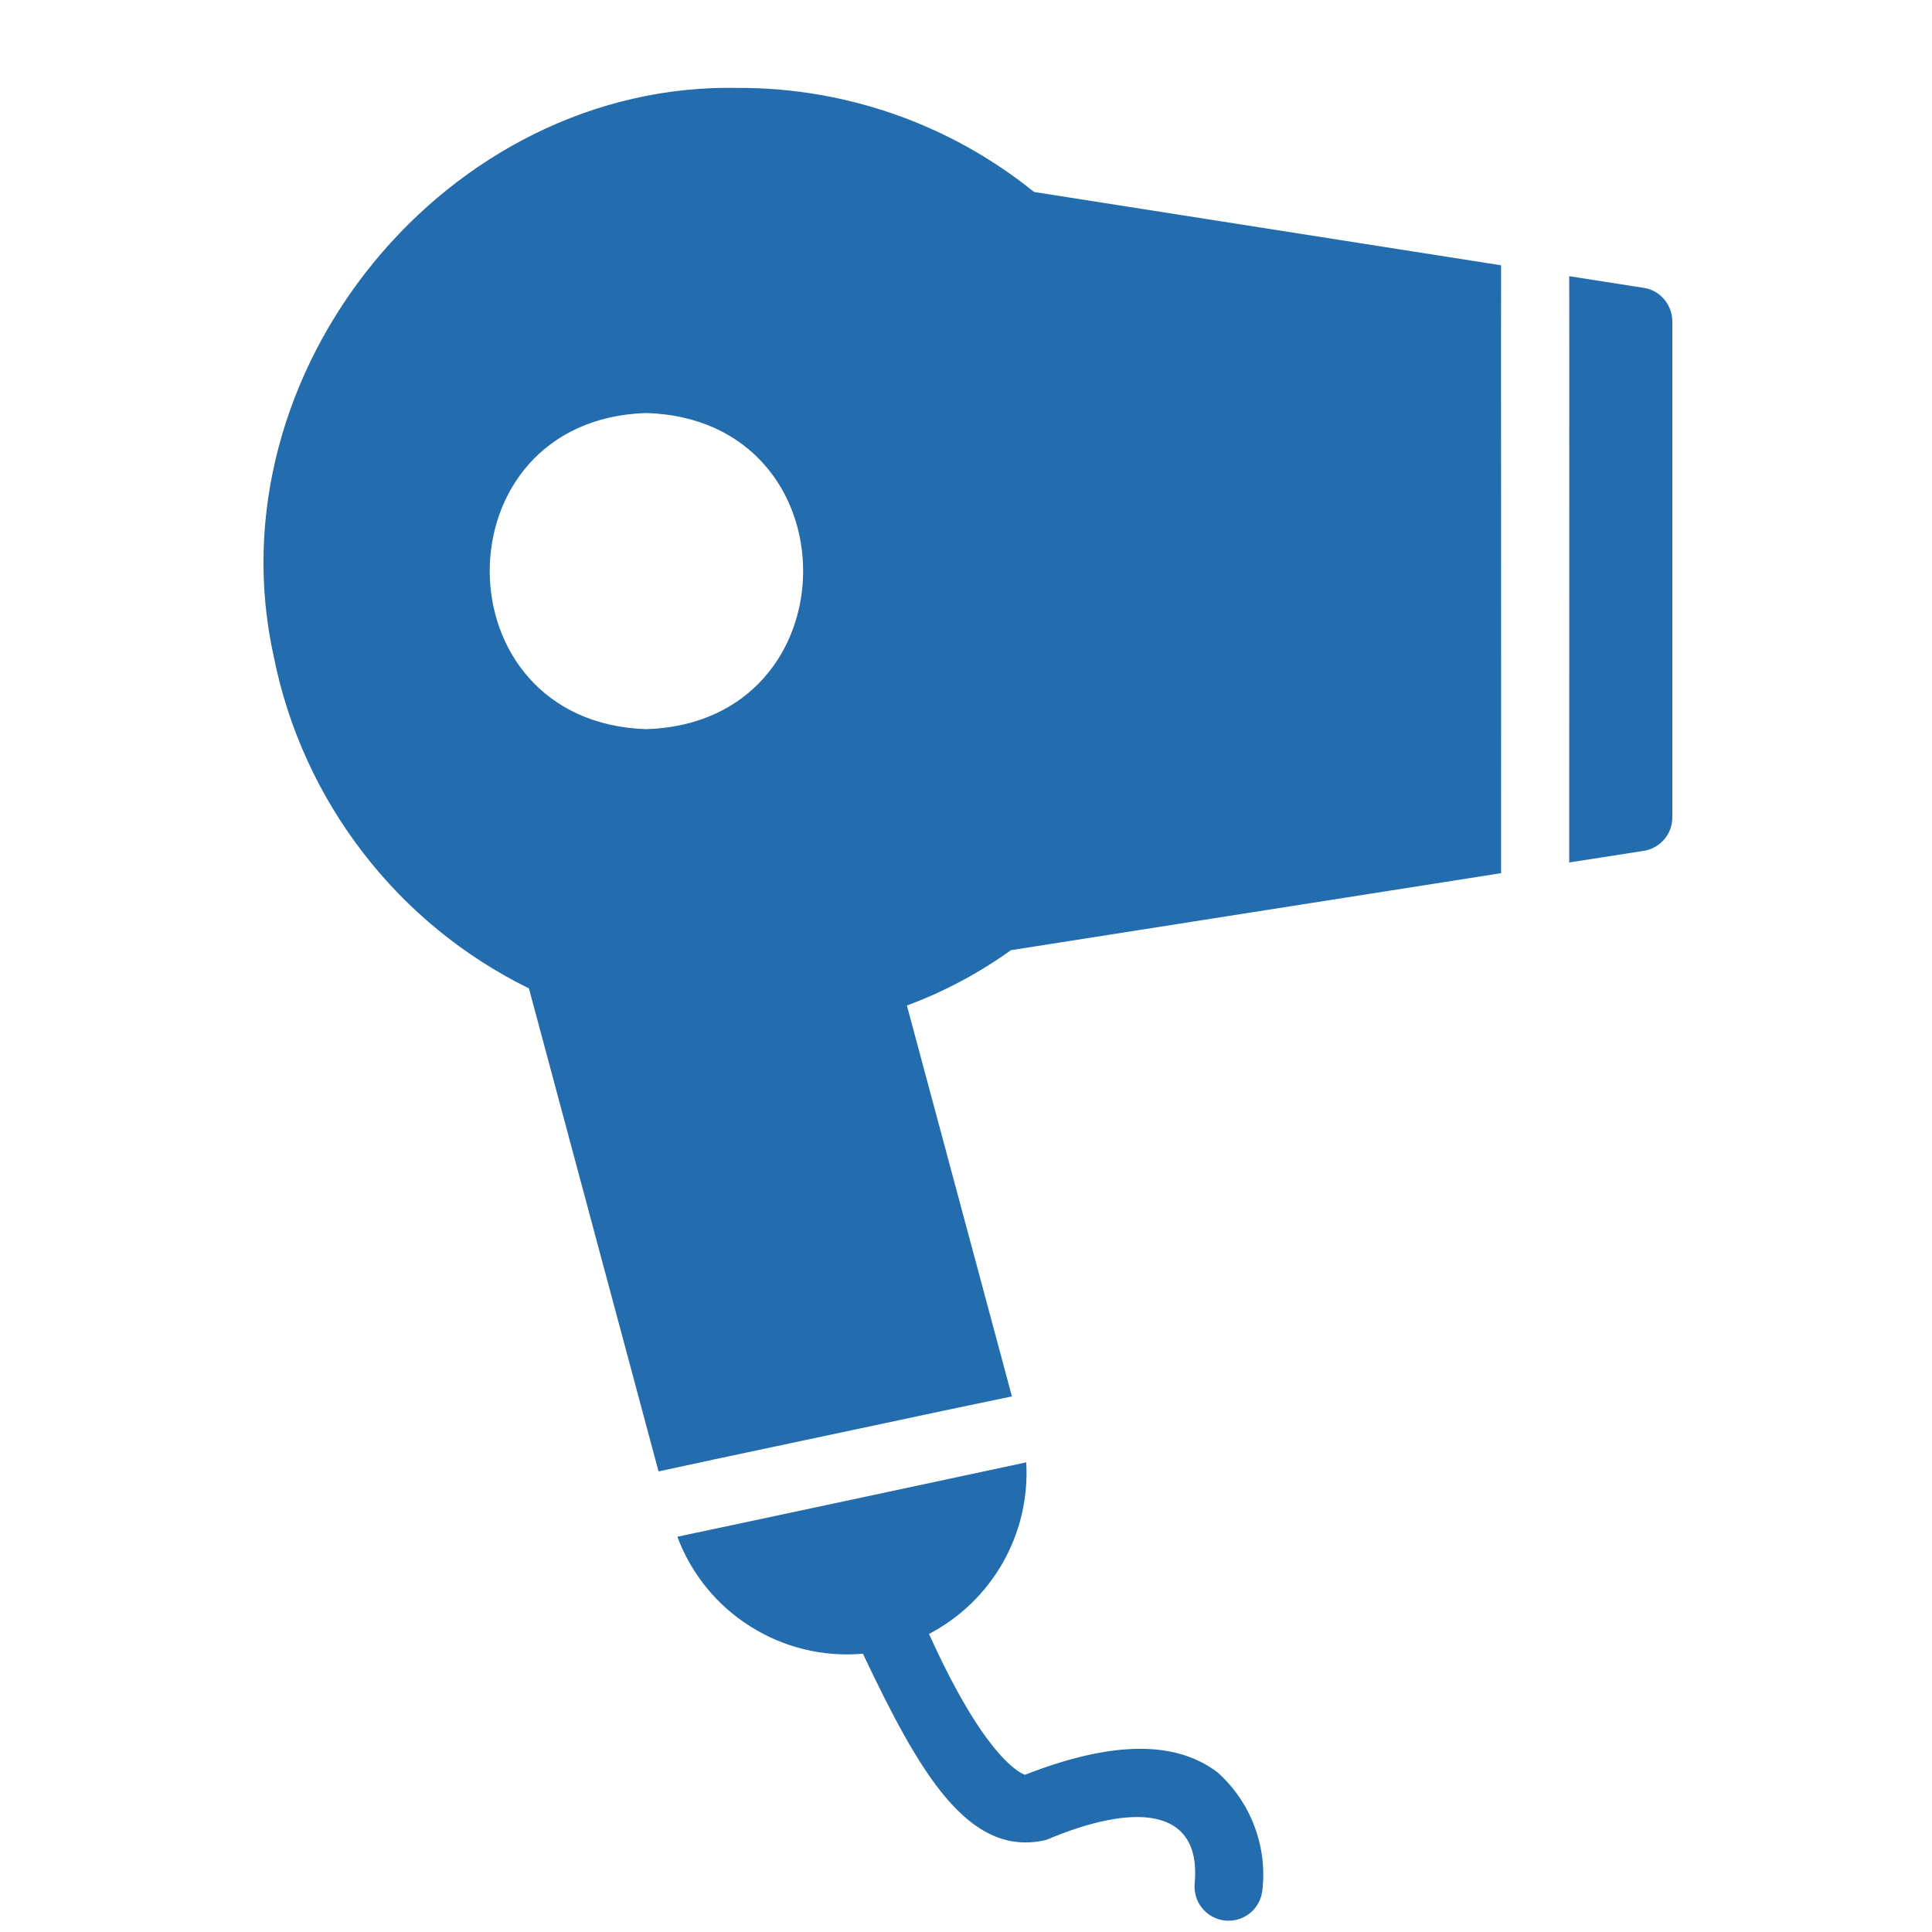 <svg width="22" height="22" viewBox="0 0 22 22" fill="none" xmlns="http://www.w3.org/2000/svg">
<path d="M18.712 3.277L17.869 3.145C17.871 3.465 17.868 8.55 17.869 9.037V9.821L18.716 9.689C18.807 9.675 18.89 9.629 18.95 9.559C19.01 9.49 19.043 9.401 19.043 9.309V3.661C19.043 3.568 19.01 3.478 18.949 3.407C18.889 3.336 18.805 3.29 18.712 3.277Z" fill="#236CAE"/>
<path d="M8.412 1.001C5.097 0.928 2.396 4.228 3.118 7.48C3.28 8.29 3.627 9.051 4.131 9.706C4.634 10.361 5.282 10.891 6.023 11.255L7.499 16.755C7.988 16.647 10.225 16.176 10.762 16.06L11.523 15.901L10.327 11.45C10.748 11.294 11.146 11.082 11.511 10.82L17.093 9.943V9.154C17.095 8.677 17.091 3.316 17.093 3.021L11.775 2.186C10.823 1.417 9.636 0.999 8.412 1.001ZM7.359 4.703C9.743 4.776 9.739 8.229 7.359 8.303C4.984 8.227 4.981 4.777 7.359 4.703Z" fill="#236CAE"/>
<path d="M13.865 20.183C13.388 19.818 12.661 19.822 11.671 20.21C11.585 20.179 11.189 19.958 10.579 18.606C10.932 18.421 11.224 18.139 11.421 17.792C11.617 17.446 11.709 17.05 11.686 16.652C11.166 16.764 9.042 17.217 8.482 17.336L7.713 17.499C7.871 17.922 8.163 18.281 8.545 18.521C8.927 18.762 9.376 18.871 9.826 18.831C10.465 20.178 11.023 21.161 11.912 20.952C12.917 20.526 13.678 20.576 13.605 21.438C13.599 21.488 13.603 21.539 13.617 21.588C13.63 21.637 13.653 21.683 13.685 21.723C13.716 21.763 13.755 21.797 13.8 21.822C13.844 21.847 13.893 21.863 13.943 21.869C13.994 21.875 14.045 21.871 14.094 21.857C14.143 21.844 14.189 21.82 14.229 21.789C14.269 21.758 14.302 21.719 14.327 21.674C14.352 21.63 14.368 21.581 14.374 21.531C14.404 21.282 14.373 21.029 14.284 20.795C14.196 20.56 14.052 20.35 13.865 20.183Z" fill="#236CAE"/>
</svg>
